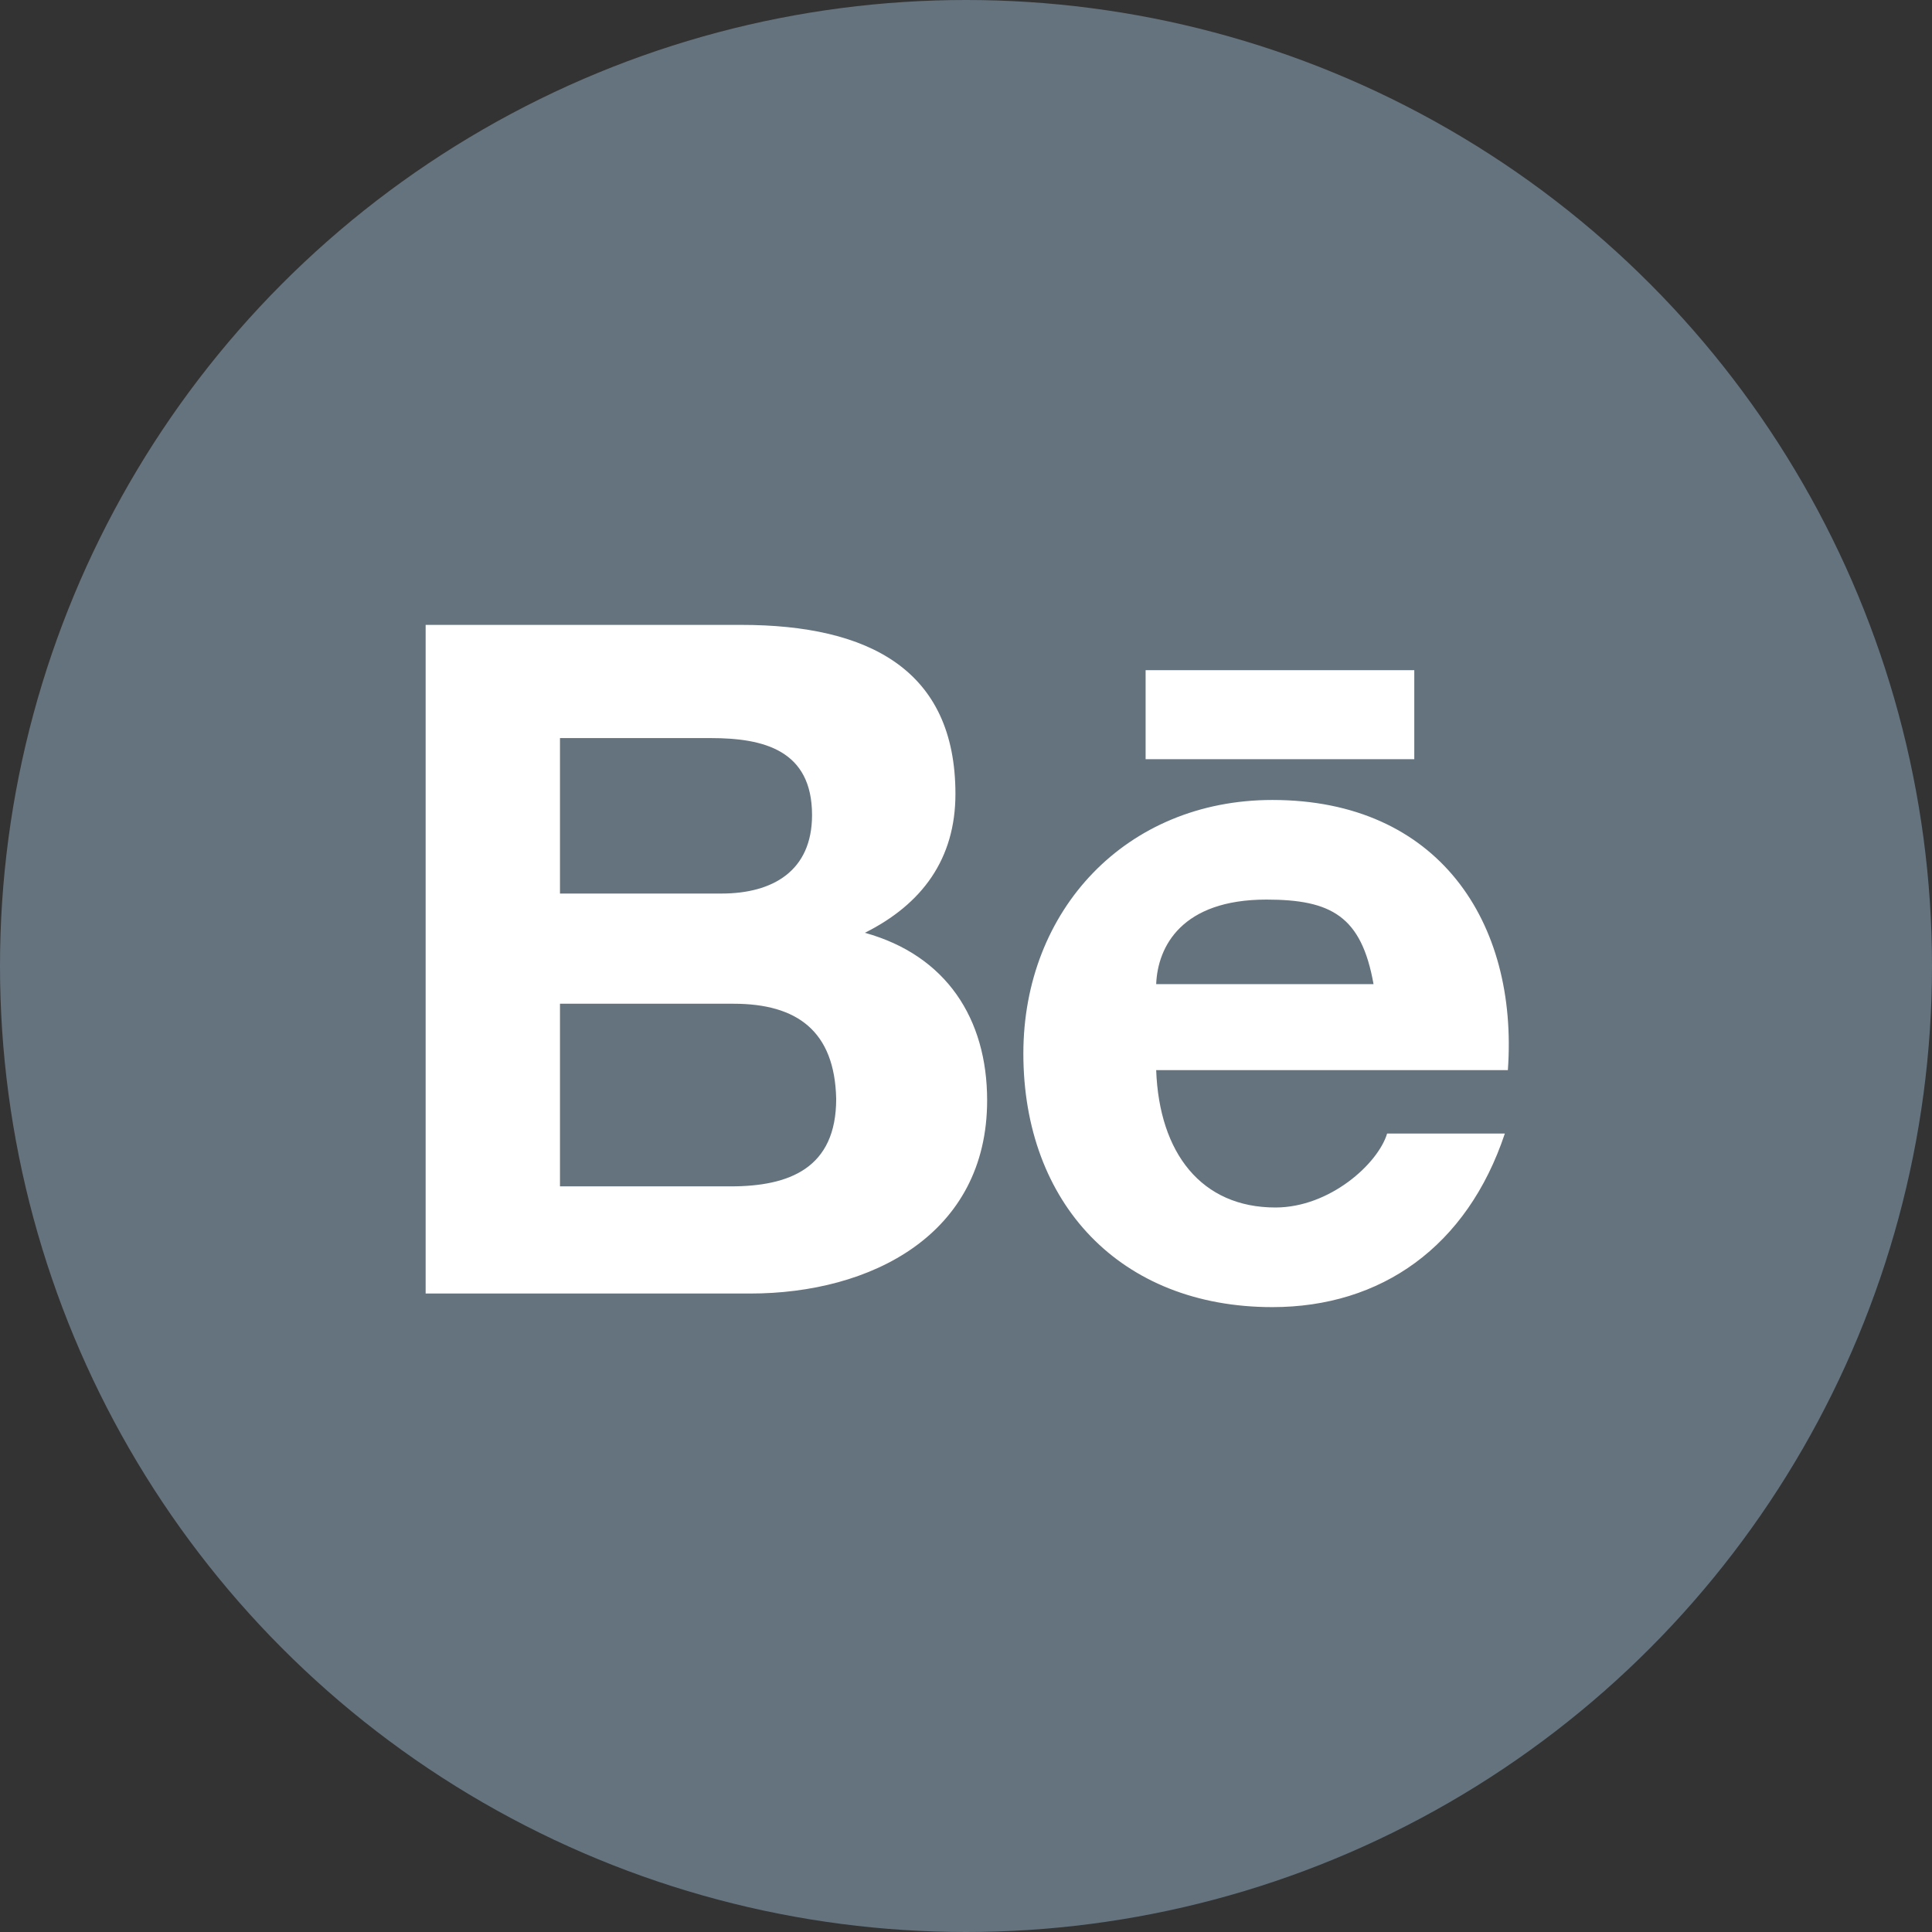 <svg xmlns="http://www.w3.org/2000/svg" width="128" height="128" viewBox="0 0 128 128"><rect x="0" y="0" width="128" height="128" fill="#333333" stroke="none"/><circle cx="64" cy="64" r="64" fill="#65737e"/><path fill="#fff" fill-rule="evenodd" d="M48.6 66.5H37.1v12.1h11.3c3.9 0 7-1.2 7-5.8-.1-4.5-2.6-6.3-6.8-6.3zm-1.5-17.6h-10v10.3h10.7c3.4 0 6-1.5 6-5.2 0-4.3-3.2-5.1-6.7-5.1zm18.3 24c0 8.9-7.7 12.8-15.7 12.8H28.2V41.4h20.9c8.5 0 14.2 3 14.2 11.2 0 4.3-2.2 7.3-6 9.2 5.4 1.5 8.1 5.7 8.1 11.1zm10.5-28.5h17.8v5.9H75.9zm8 15.2c-5.6 0-7.2 3.1-7.3 5.6H91c-.8-4.5-2.8-5.6-7.1-5.6zm-7.3 11.3c.2 5.5 3 9.1 7.9 9.1 3.6 0 6.8-2.9 7.4-4.9h7.8c-2.5 7.5-8.2 11.5-15.4 11.5-10.1 0-16.5-6.9-16.5-16.8 0-9.5 6.8-16.8 16.5-16.8 11 0 16.3 8.1 15.6 17.9z" clip-rule="evenodd"/></svg>